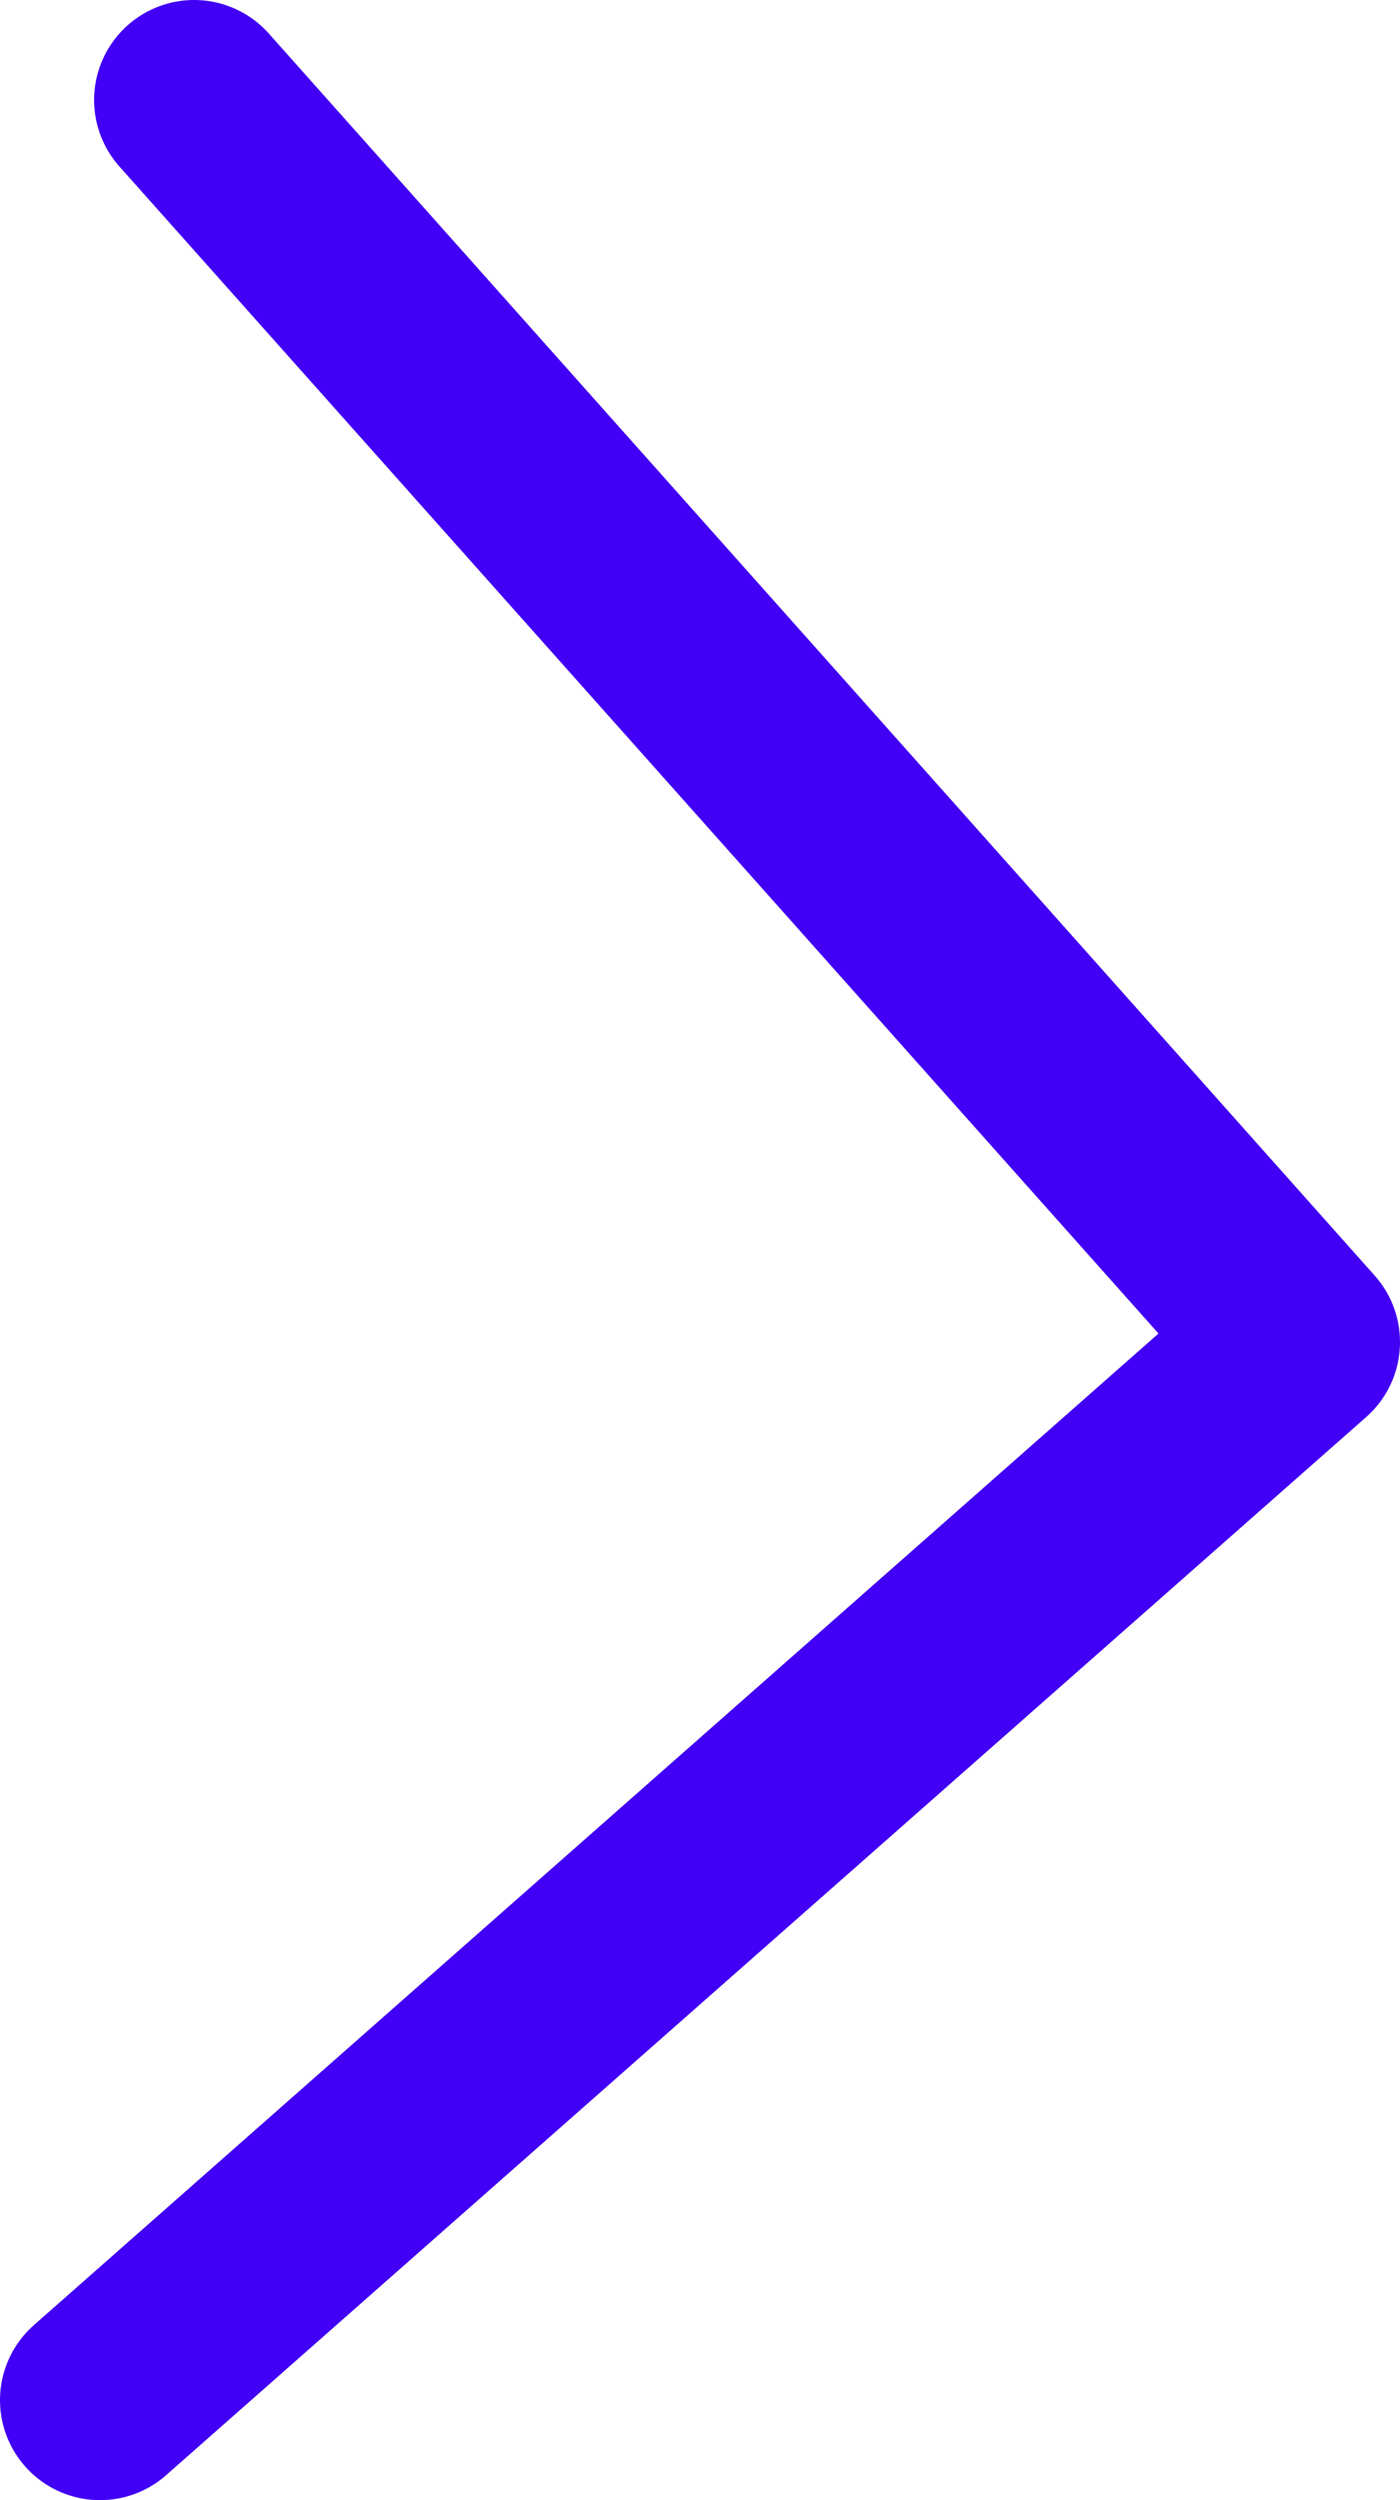 <svg width="14" height="25" viewBox="0 0 14 25" fill="none" xmlns="http://www.w3.org/2000/svg">
<path d="M1.941 1L13 13.42L1 24" stroke="#4100F5" stroke-width="2" stroke-linecap="round" stroke-linejoin="round"/>
</svg>
